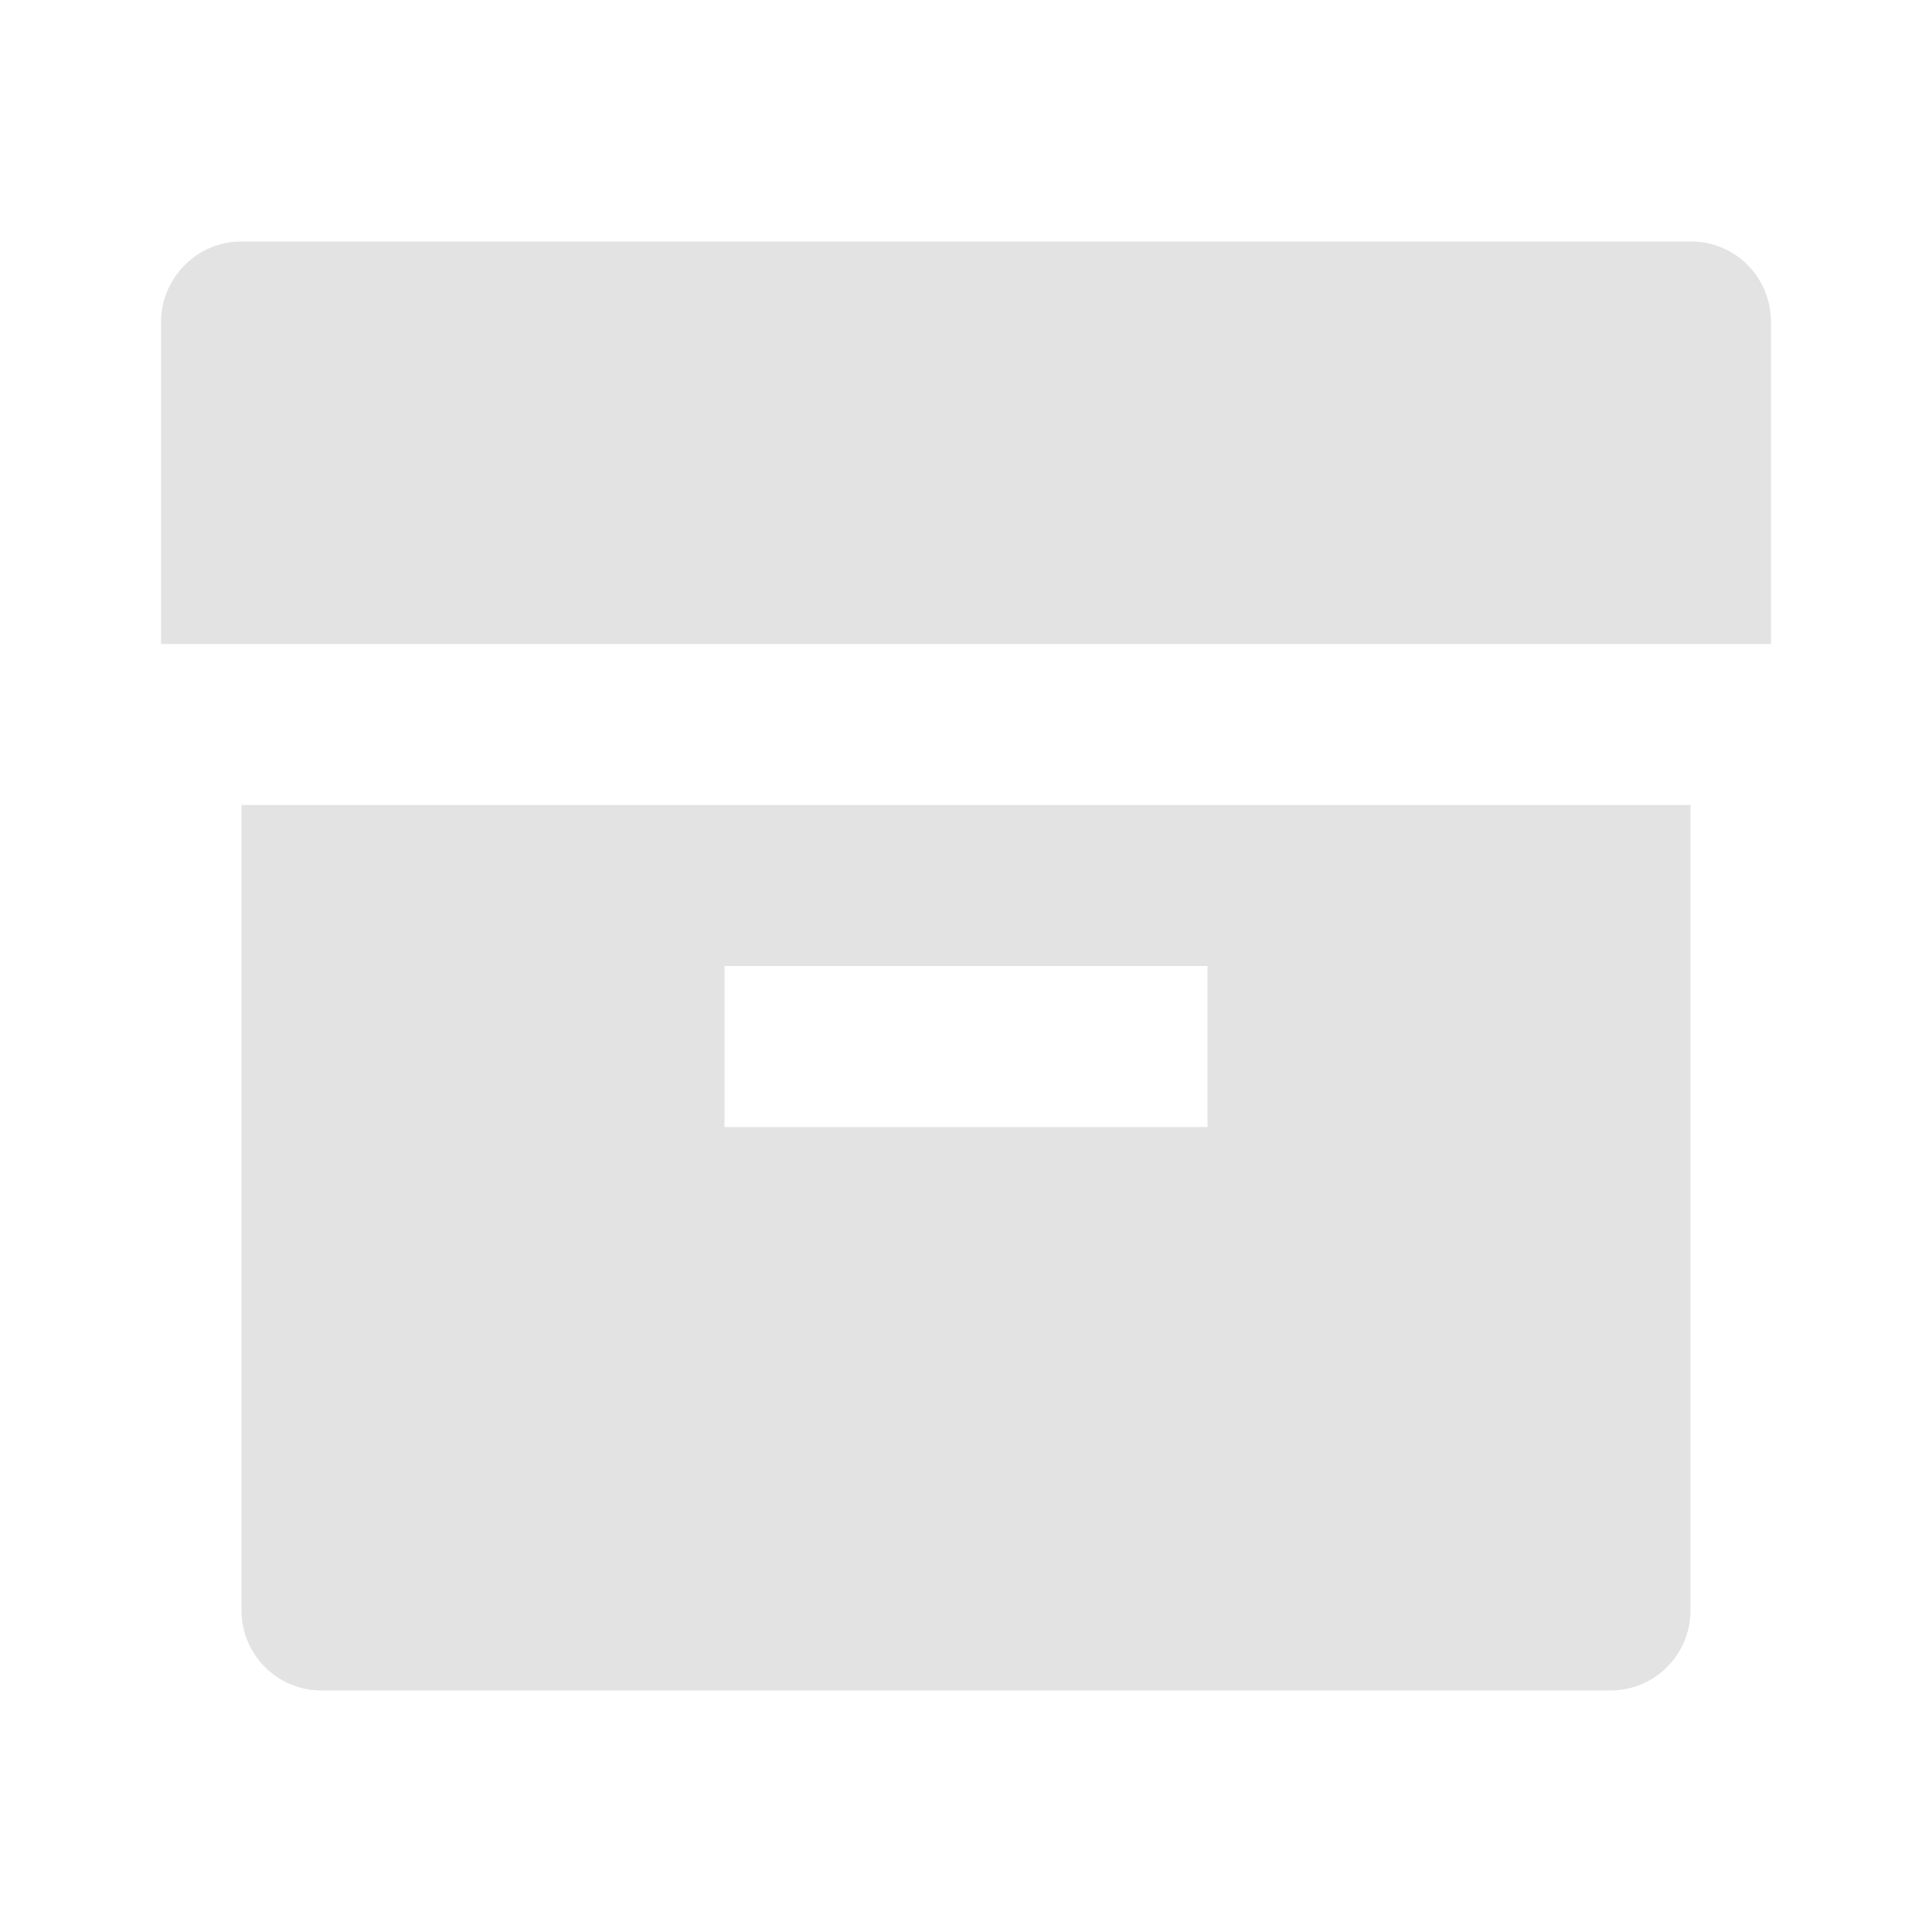 <svg width="20" height="20" viewBox="0 0 20 20" fill="none" xmlns="http://www.w3.org/2000/svg">
<path d="M2.5 8.333H17.5V16.67C17.5 17.129 17.129 17.5 16.672 17.5H3.328C2.871 17.5 2.5 17.129 2.5 16.67V8.333ZM7.5 10V11.667H12.5V10H7.5ZM1.667 3.333C1.667 2.873 2.046 2.5 2.493 2.5H17.507C17.963 2.5 18.333 2.87 18.333 3.333V6.667H1.667V3.333Z" fill="#E3E3E3"/>
</svg>
